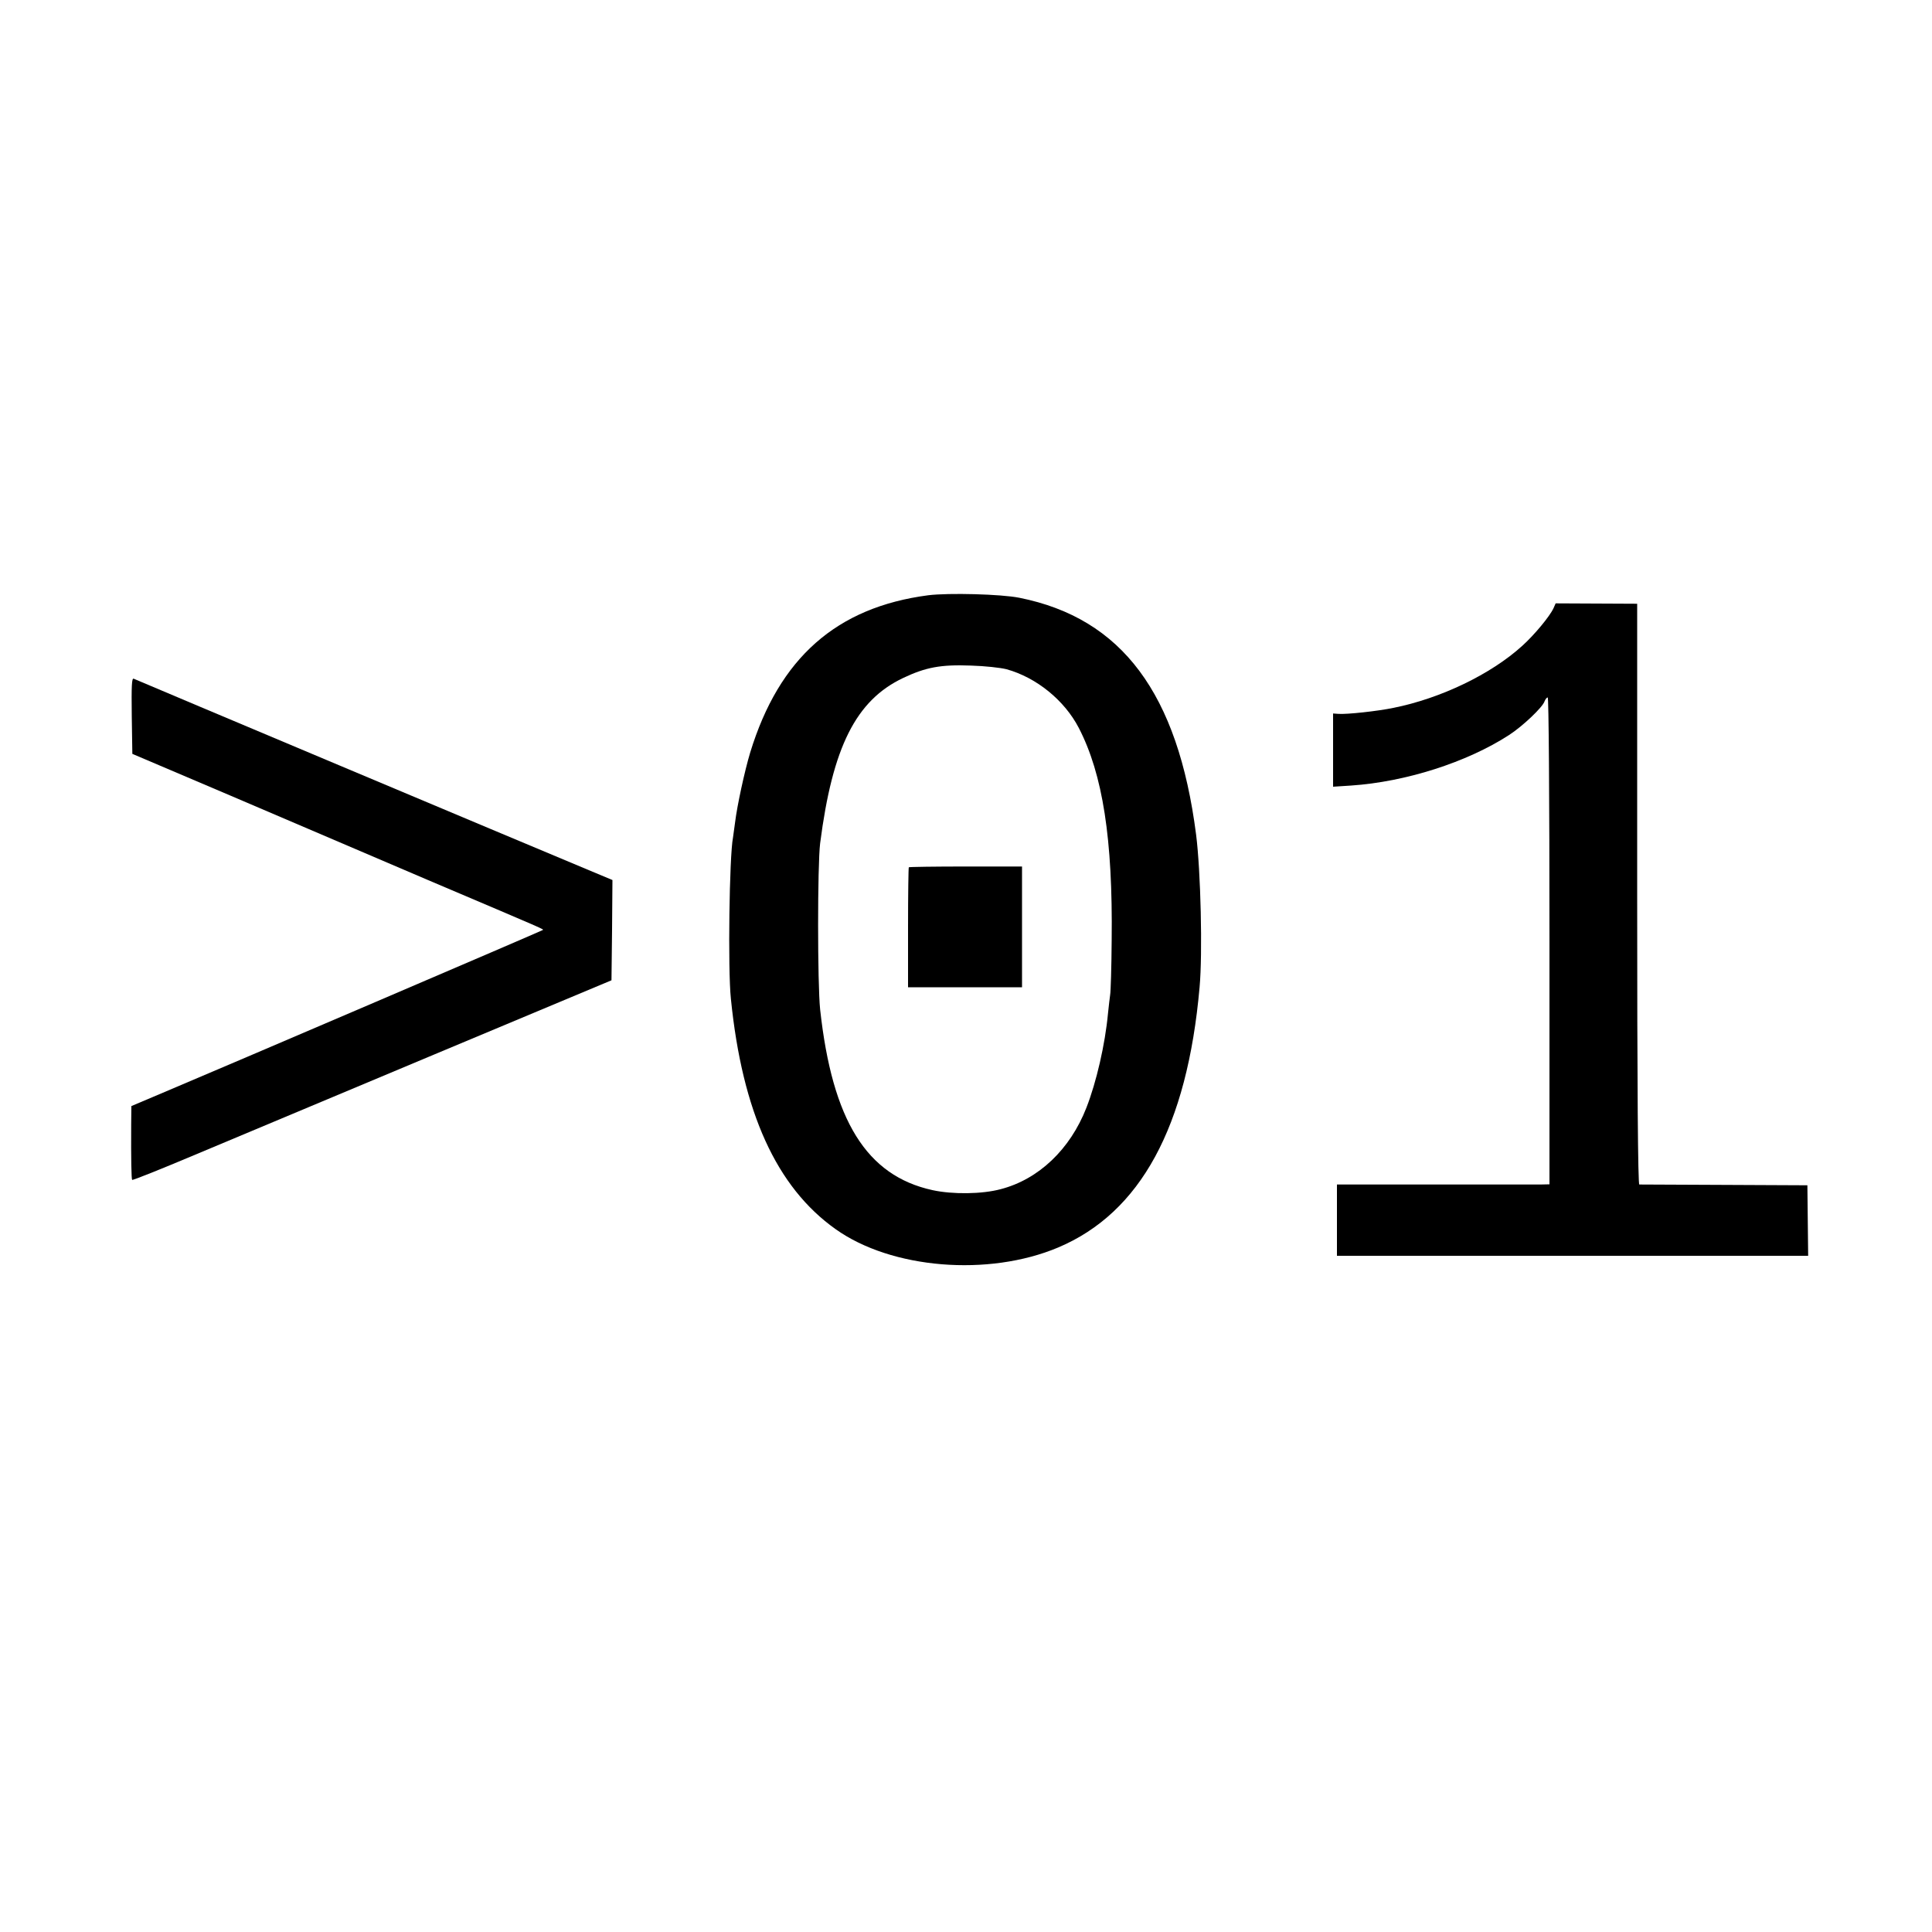 <?xml version="1.0" standalone="no"?>
<!DOCTYPE svg PUBLIC "-//W3C//DTD SVG 20010904//EN"
 "http://www.w3.org/TR/2001/REC-SVG-20010904/DTD/svg10.dtd">
<svg version="1.0" xmlns="http://www.w3.org/2000/svg"
 width="1000pt" height="1000pt" viewBox="0 0 1000 1000"
 preserveAspectRatio="xMidYMid meet">
<g transform="translate(0,1000) scale(0.1,-0.1)"
fill="#000000" stroke="none">
<path d="M4805 6919 c-475 -62 -772 -324 -922 -814 -29 -96 -68 -277 -78 -360
-4 -32 -9 -68 -11 -80 -19 -95 -27 -683 -11 -834 59 -587 236 -976 542 -1193
289 -206 791 -247 1152 -95 426 180 668 624 732 1347 16 175 6 601 -18 790
-94 731 -384 1120 -915 1226 -95 19 -366 26 -471 13z m405 -383 c155 -43 300
-161 374 -304 124 -240 176 -575 170 -1097 -1 -143 -5 -271 -8 -285 -2 -14 -7
-56 -11 -95 -15 -161 -60 -356 -112 -489 -84 -215 -247 -370 -443 -421 -96
-26 -249 -28 -354 -5 -341 75 -518 360 -581 935 -14 132 -14 748 0 860 64 498
185 740 430 856 116 55 194 70 350 64 72 -2 154 -11 185 -19z"/>
<path d="M4704 5511 c-2 -2 -4 -143 -4 -313 l0 -308 295 0 295 0 0 313 0 312
-291 0 c-160 0 -293 -2 -295 -4z"/>
<path d="M8041 6852 c-20 -43 -99 -138 -162 -195 -162 -147 -422 -272 -667
-321 -82 -17 -239 -34 -284 -31 l-28 2 0 -190 0 -189 93 6 c282 19 599 120
817 261 70 45 176 145 185 176 4 10 11 19 16 19 5 0 9 -487 9 -1260 l0 -1260
-47 -1 c-27 0 -274 0 -550 0 l-503 0 0 -185 0 -184 1220 0 1219 0 -2 183 -2
182 -430 2 c-236 1 -435 2 -440 2 -7 1 -11 486 -11 1504 l0 1502 -211 1 -211
1 -11 -25z"/>
<path d="M682 6295 l3 -197 510 -217 c281 -120 740 -316 1020 -436 631 -268
599 -254 594 -259 -4 -4 -1655 -711 -1966 -842 l-163 -69 -1 -95 c-1 -180 1
-283 5 -287 3 -3 150 56 328 131 178 75 735 308 1238 519 l915 383 3 260 2
259 -122 51 c-343 143 -2304 968 -2356 991 -10 4 -12 -35 -10 -192z"/>
</g>
</svg>
